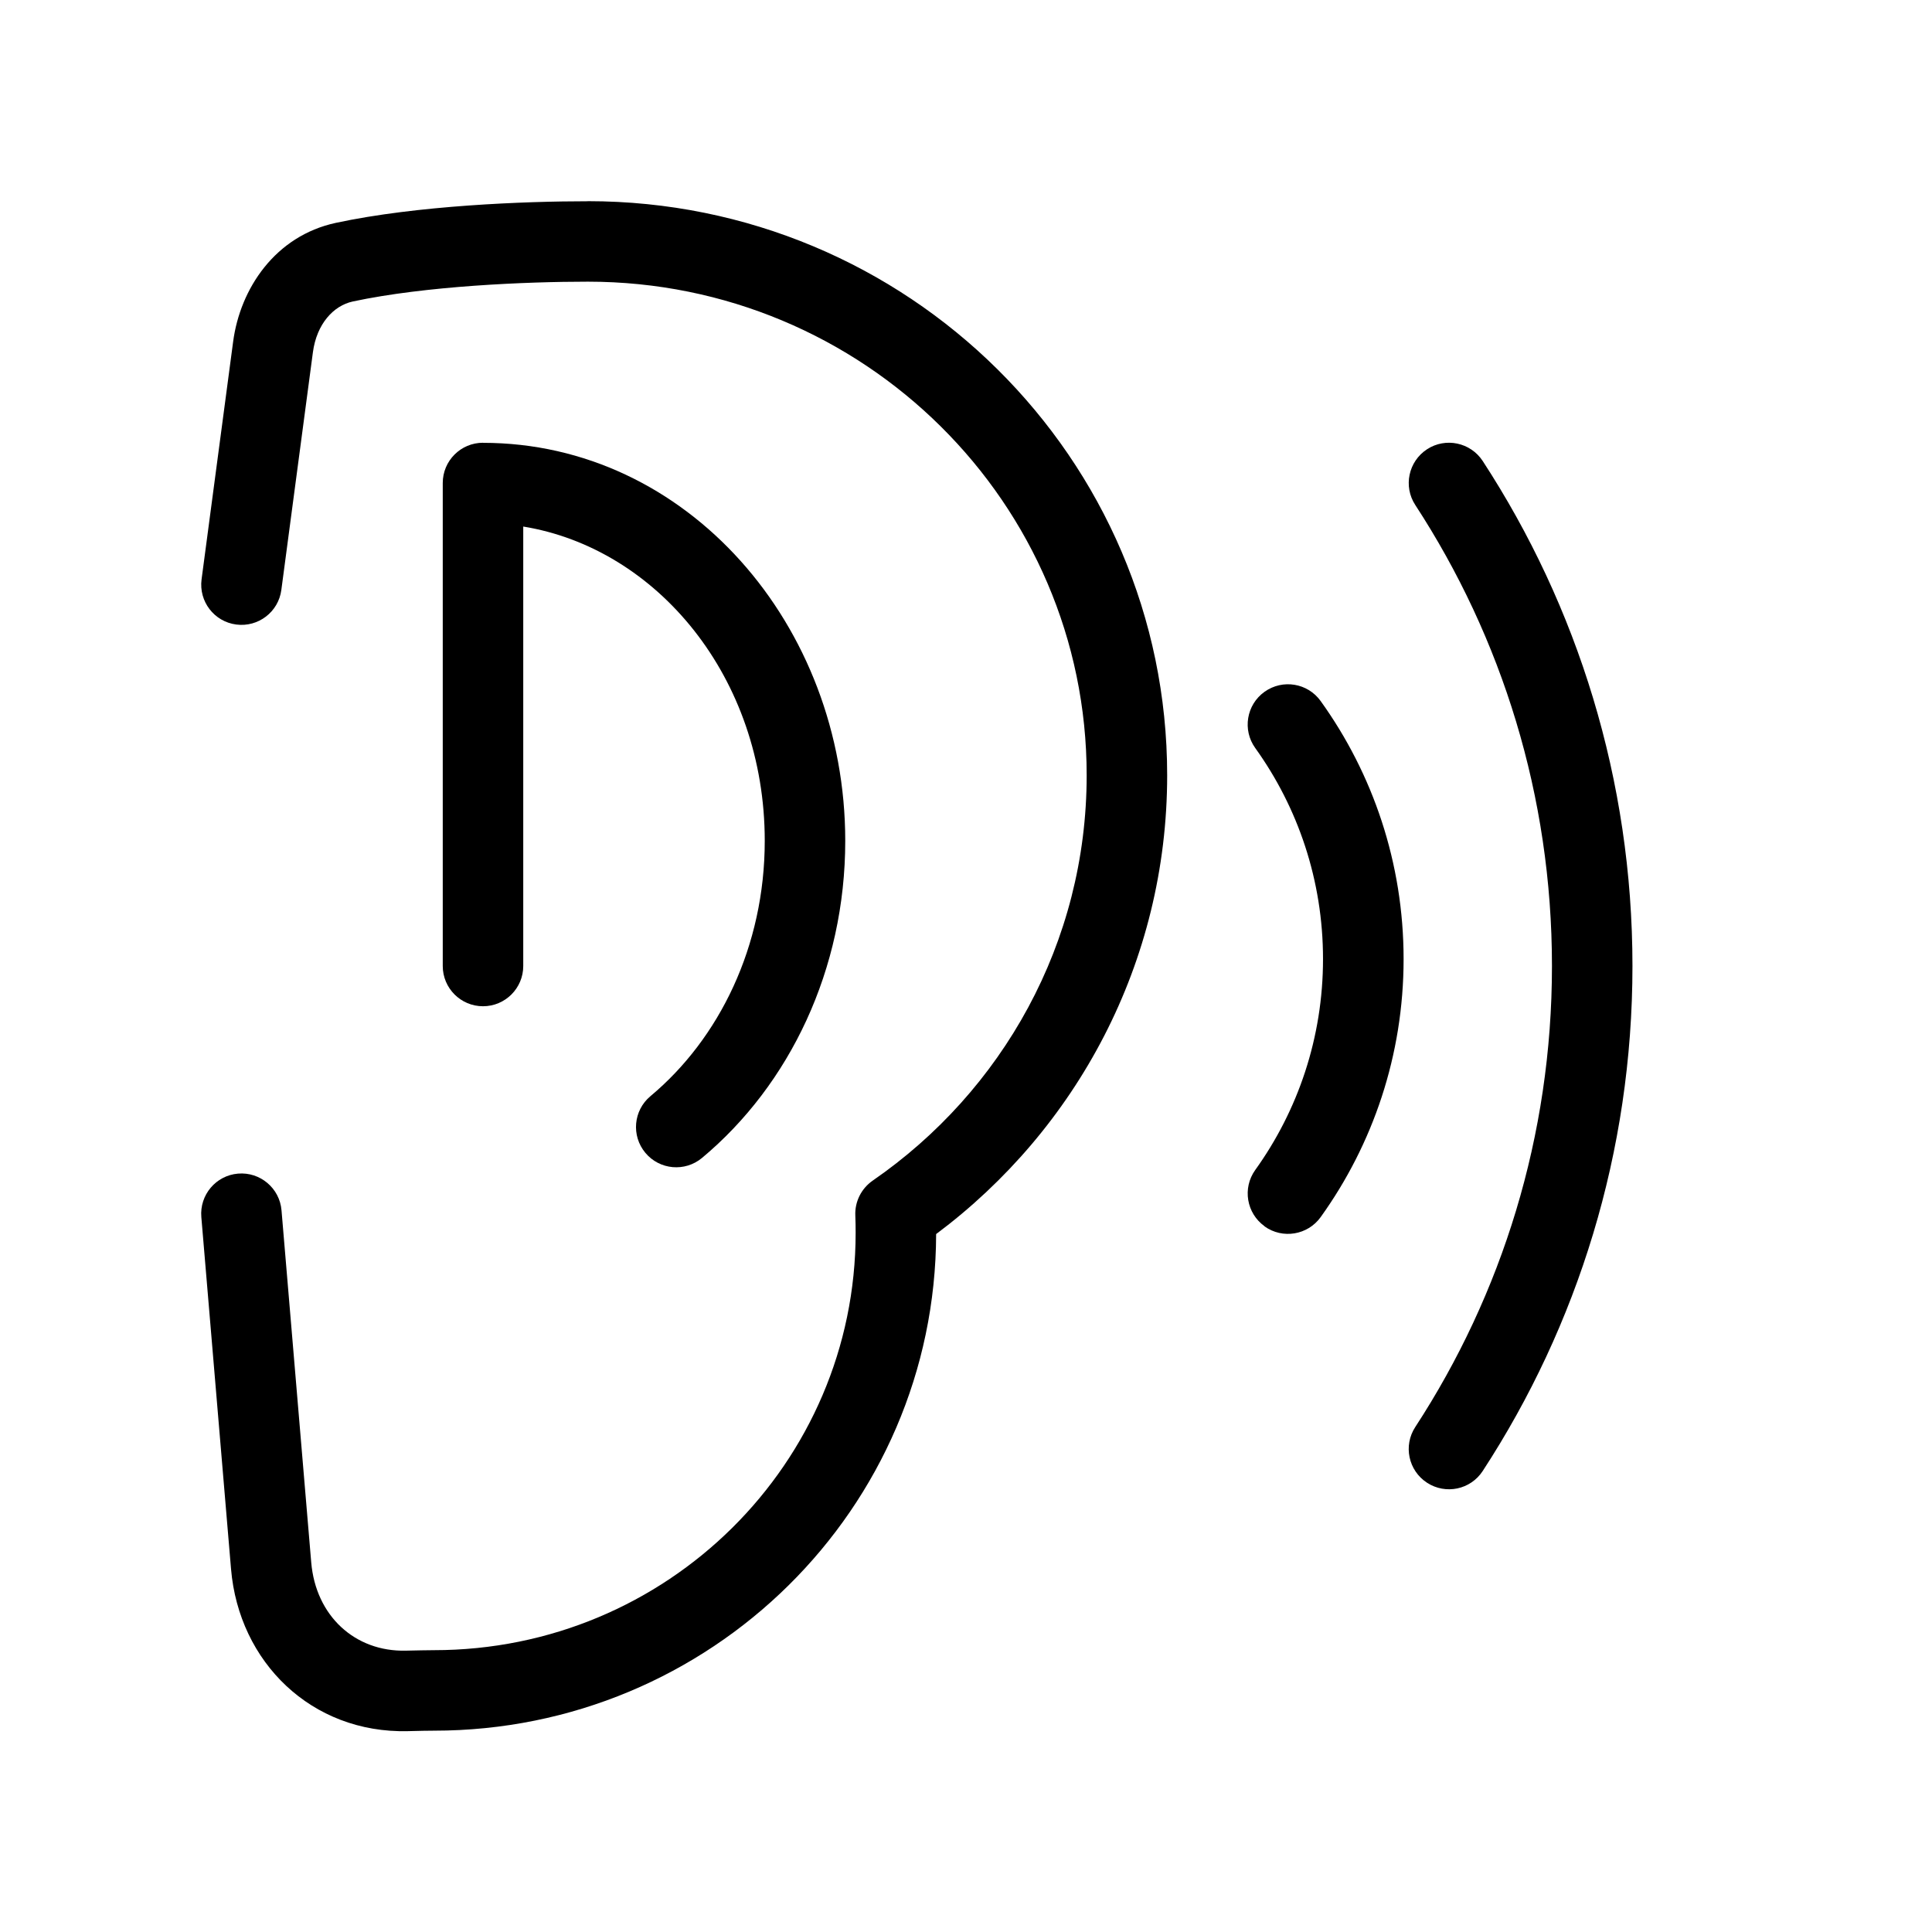 <svg fill="none" height="512" viewBox="0 0 24 24" width="512" xmlns="http://www.w3.org/2000/svg"><g fill="rgb(0,0,0)"><path d="m7.304 2.5c-.789 0-2.121.052-3.13.268-.756.162-1.191.818-1.278 1.477l-.392 2.952c-.036.274.156.525.43.561s.525-.156.561-.43l.392-2.952c.047-.352.255-.579.496-.631.903-.193 2.149-.246 2.92-.246 3.426 0 6.196 2.75 6.196 6.132 0 2.083-1.049 3.925-2.658 5.035-.141.098-.223.261-.216.432.003.072.004.144.004.217 0 2.859-2.341 5.184-5.239 5.184-.08 0-.206.003-.349.006-.632.015-1.119-.432-1.175-1.098l-.369-4.372c-.023-.275-.265-.479-.54-.456s-.479.265-.456.54l.369 4.372c.098 1.157.999 2.042 2.195 2.014.147-.004.259-.006.325-.006 3.436 0 6.231-2.756 6.239-6.169 1.741-1.3 2.87-3.368 2.87-5.699 0-3.943-3.226-7.132-7.196-7.132z"/><path d="m6 5.5c-.276 0-.5.224-.5.5v6c0 .276.224.5.5.5s.5-.224.5-.5v-5.459c1.662.271 3 1.875 3 3.904 0 1.311-.566 2.459-1.42 3.172-.212.177-.24.492-.063.704.177.212.492.24.704.063 1.089-.909 1.779-2.342 1.779-3.939 0-2.68-1.966-4.944-4.5-4.944z"/><path d="m15.708 15.232c-.224-.161-.276-.473-.115-.698.53-.738.842-1.643.842-2.621s-.312-1.883-.842-2.621c-.161-.224-.11-.537.115-.698s.537-.11.698.115c.648.902 1.03 2.01 1.03 3.205s-.382 2.302-1.03 3.205c-.161.224-.473.276-.698.115z"/><path d="m17.581 17.727c-.151.231-.086.541.146.692s.541.086.692-.146c1.177-1.804 1.86-3.96 1.86-6.273 0-2.313-.684-4.469-1.86-6.273-.151-.231-.461-.297-.692-.146-.231.151-.297.461-.146.692 1.074 1.647 1.698 3.613 1.698 5.727 0 2.114-.624 4.08-1.698 5.727z"/></g></svg>